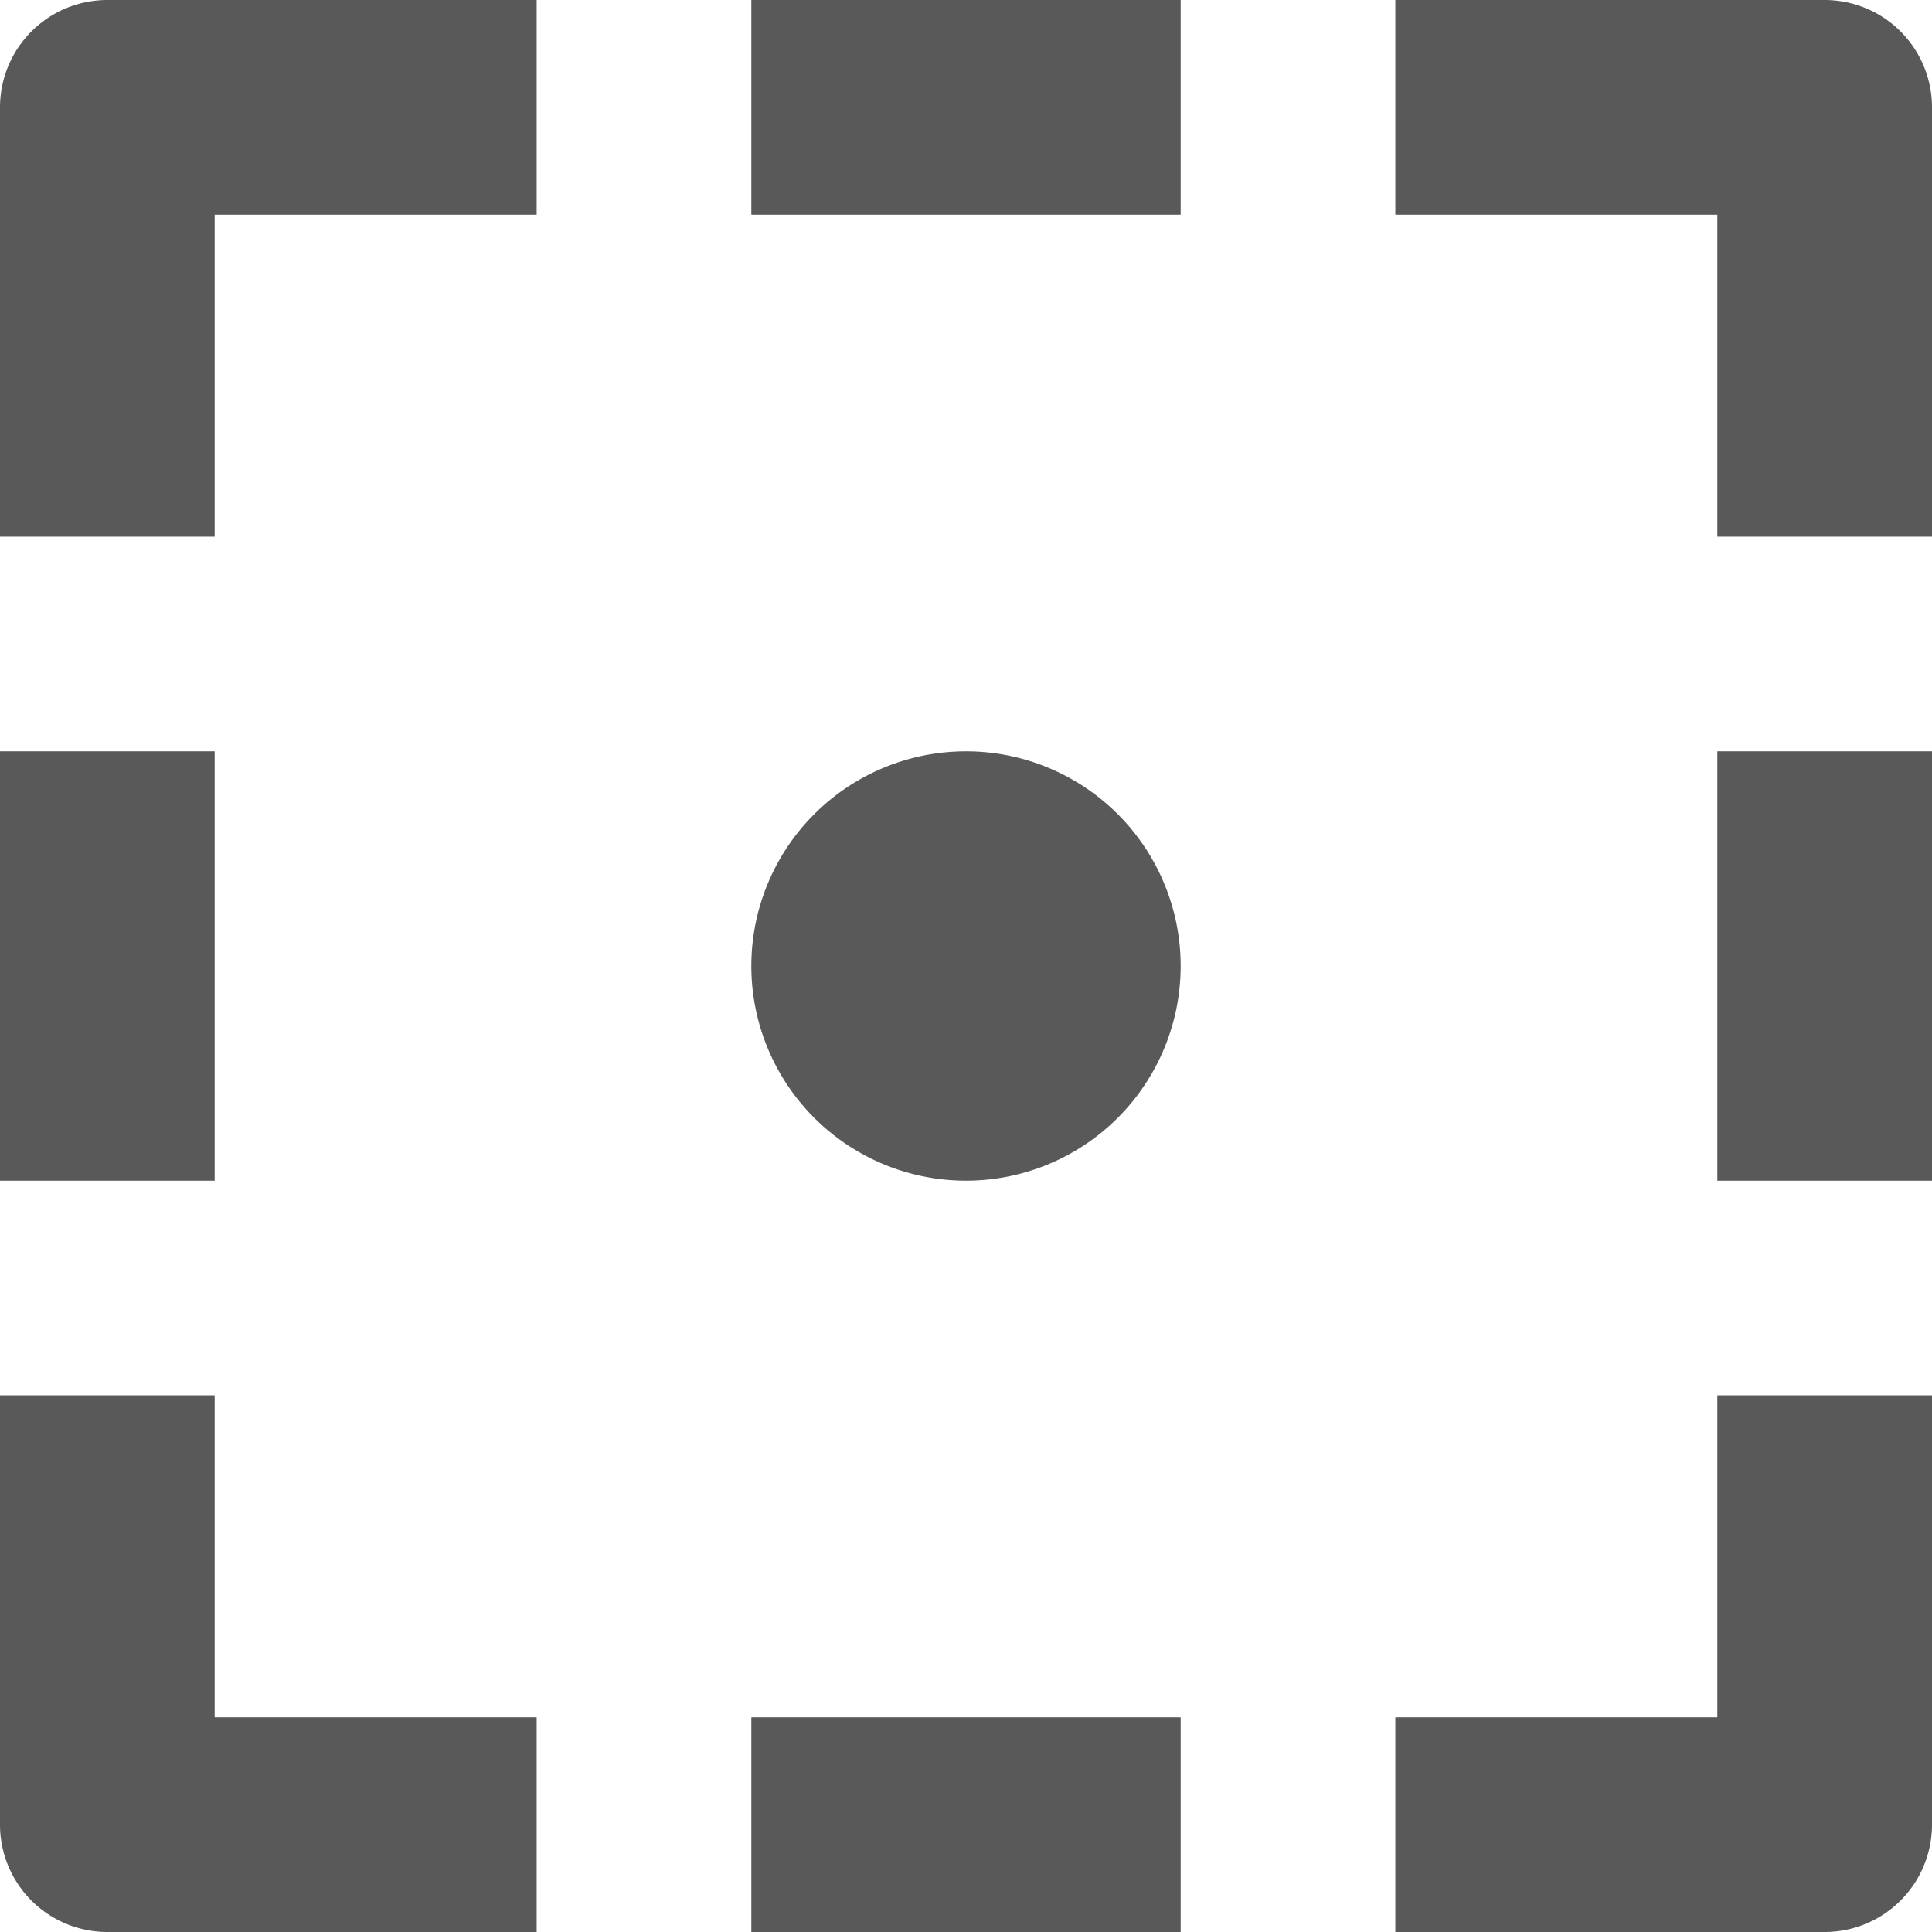 <svg width="18" height="18" fill="none" xmlns="http://www.w3.org/2000/svg"><path d="M11 9a2 2 0 11-4 0 2 2 0 014 0zM5 0H1a1 1 0 00-1 1v4h2V2h3V0zm2 2V0h4v2H7zm9 3V2h-3V0h4a1 1 0 011 1v4h-2zm0 6V7h2v4h-2zm-3 5h3v-3h2v4a1 1 0 01-1 1h-4v-2zm-6 0h4v2H7v-2zm-5-3v3h3v2H1a1 1 0 01-1-1v-4h2zm0-6v4H0V7h2z" fill="#000" fill-opacity=".65"/></svg>